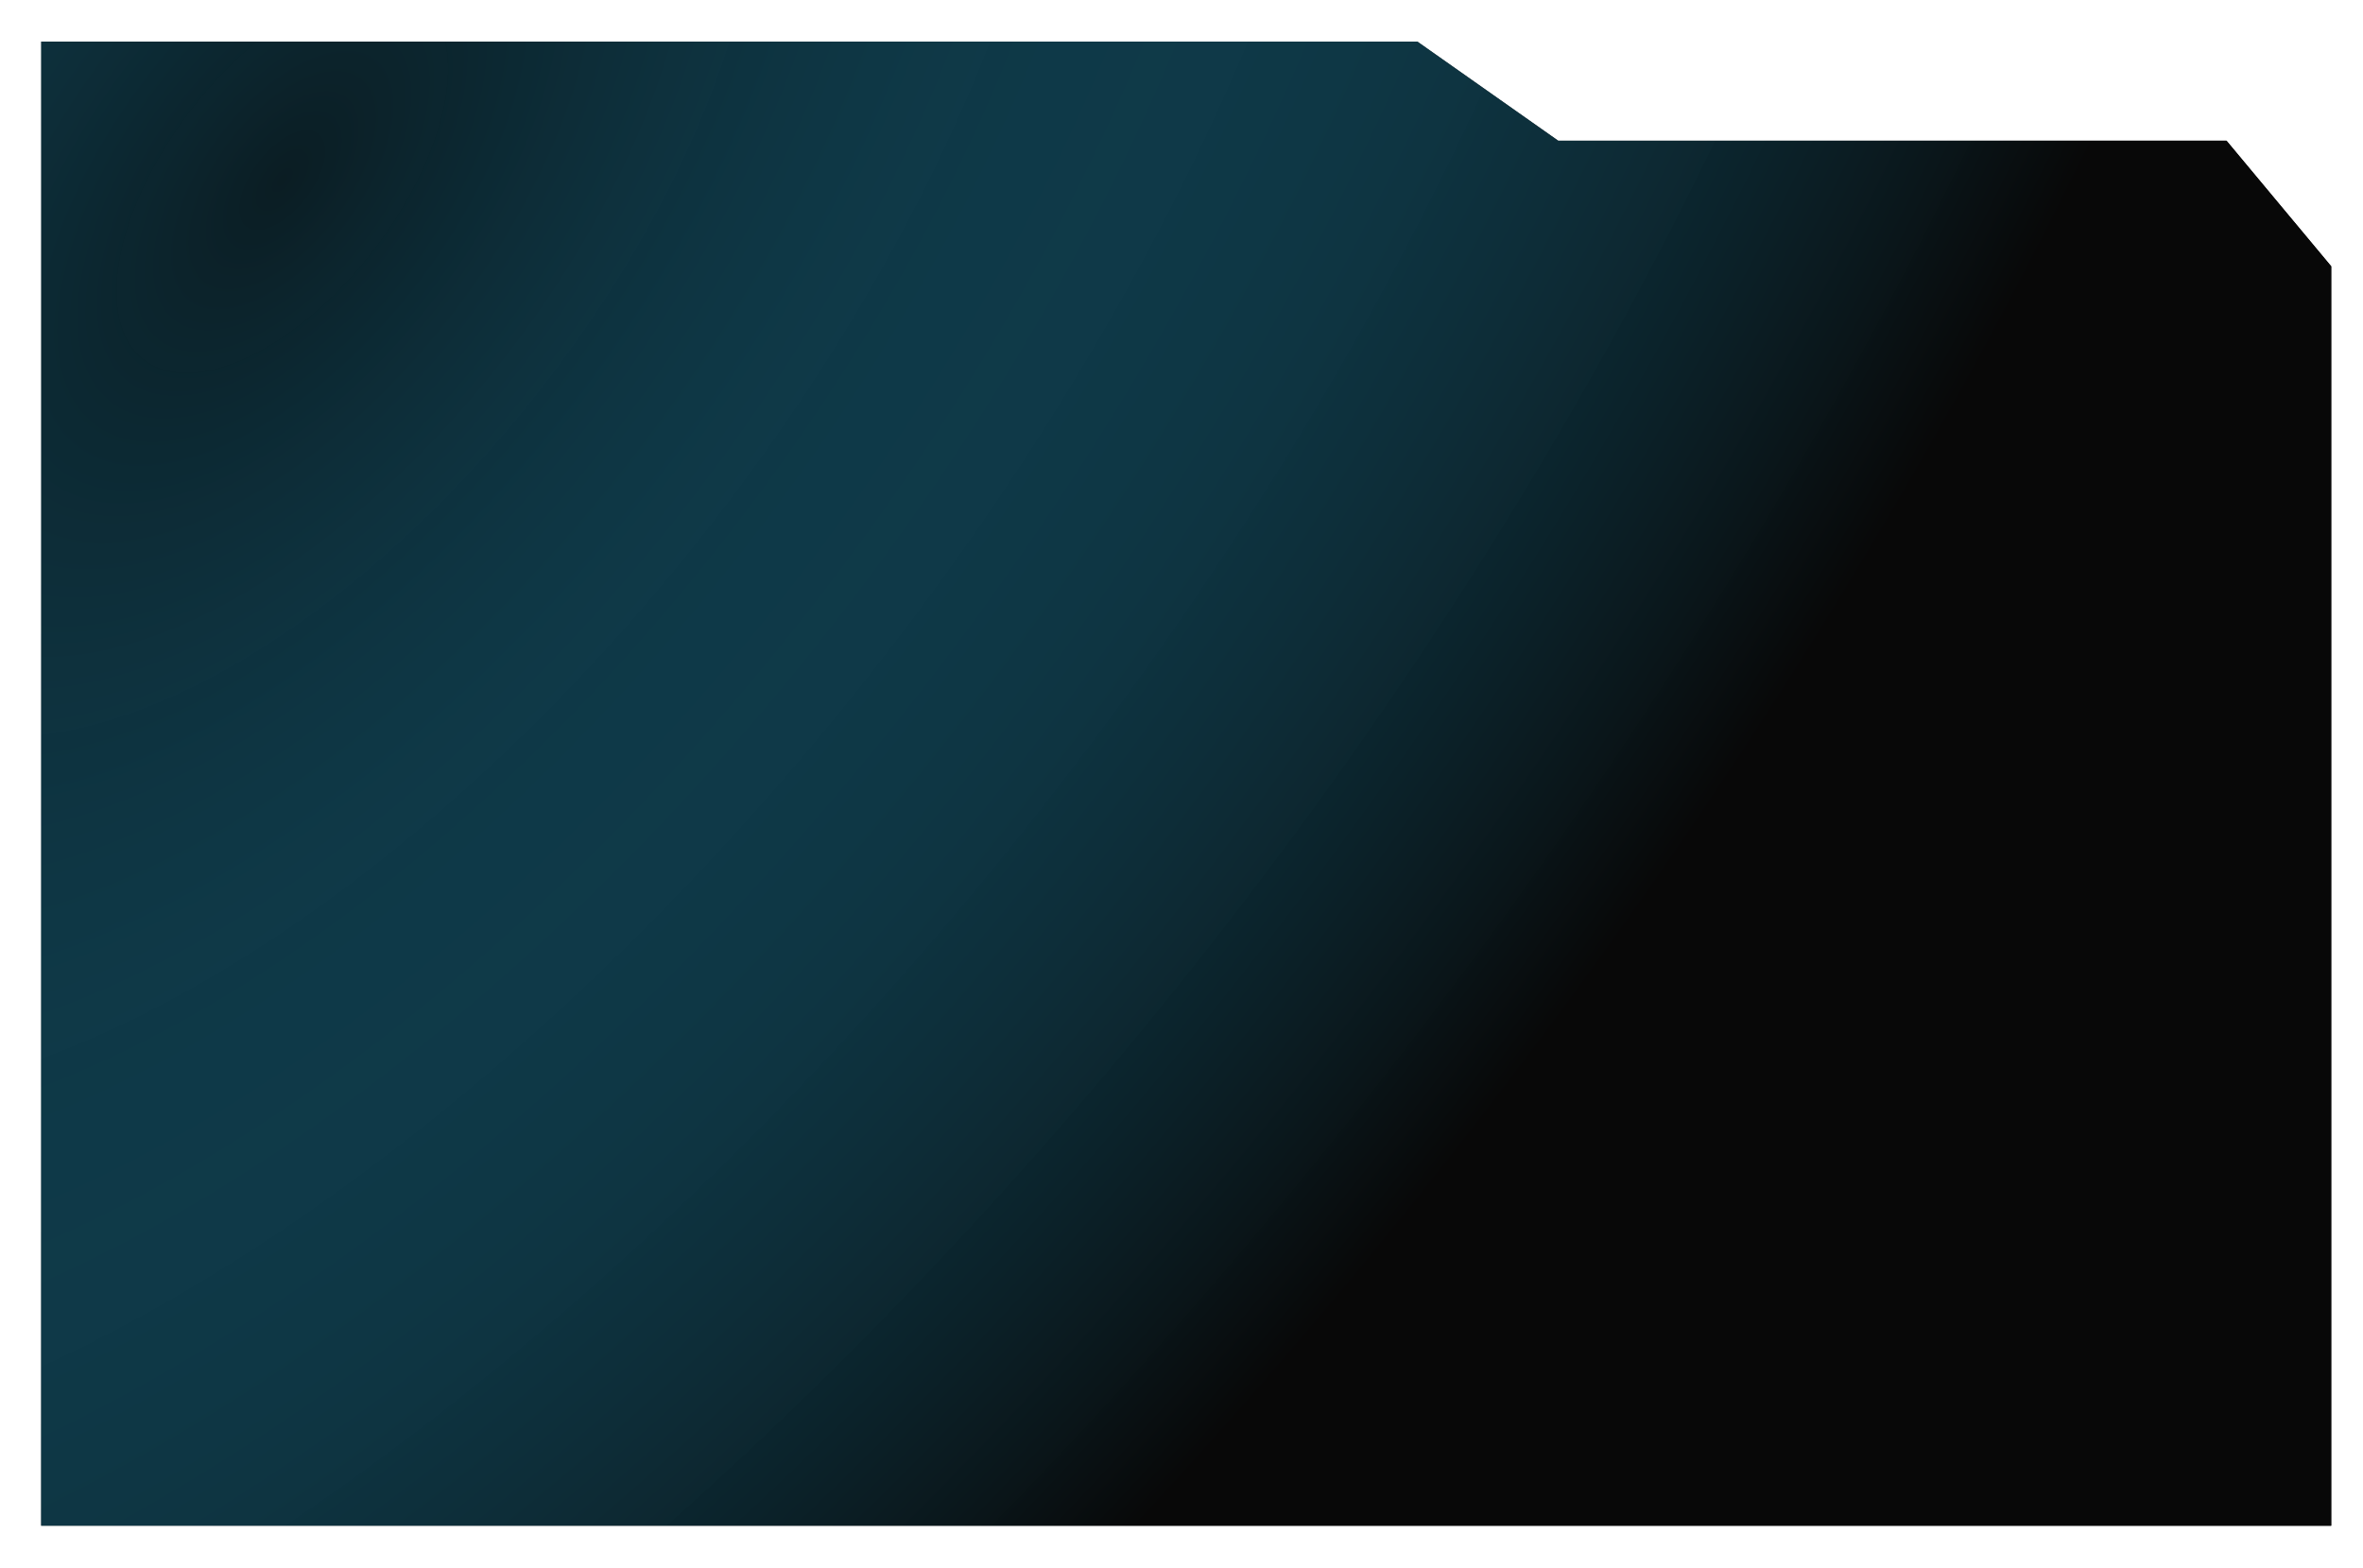 <svg width="1264" height="839" viewBox="0 0 1264 839" fill="none" xmlns="http://www.w3.org/2000/svg">
<g filter="url(#filter0_d_35_612)">
<path d="M11 287.443V832.182H1236V158.462L1179.98 91.259H822.5L747.203 38.261H11V287.443Z" fill="#080808"/>
<path d="M11 287.443V832.182H1236V158.462L1179.98 91.259H822.5L747.203 38.261H11V287.443Z" fill="url(#paint0_radial_35_612)"/>
</g>
<defs>
<filter id="filter0_d_35_612" x="0" y="0.262" width="1269" height="837.92" filterUnits="userSpaceOnUse" color-interpolation-filters="sRGB">
<feFlood flood-opacity="0" result="BackgroundImageFix"/>
<feColorMatrix in="SourceAlpha" type="matrix" values="0 0 0 0 0 0 0 0 0 0 0 0 0 0 0 0 0 0 127 0" result="hardAlpha"/>
<feOffset dx="11" dy="-16"/>
<feGaussianBlur stdDeviation="11"/>
<feComposite in2="hardAlpha" operator="out"/>
<feColorMatrix type="matrix" values="0 0 0 0 0 0 0 0 0 0 0 0 0 0 0 0 0 0 0.21 0"/>
<feBlend mode="normal" in2="BackgroundImageFix" result="effect1_dropShadow_35_612"/>
<feBlend mode="normal" in="SourceGraphic" in2="effect1_dropShadow_35_612" result="shape"/>
</filter>
<radialGradient id="paint0_radial_35_612" cx="0" cy="0" r="1" gradientUnits="userSpaceOnUse" gradientTransform="translate(131 115.259) rotate(38.437) scale(822.808 1642.55)">
<stop stop-color="#1FB6EA" stop-opacity="0.12"/>
<stop offset="1" stop-color="#080808"/>
</radialGradient>
</defs>
</svg>
